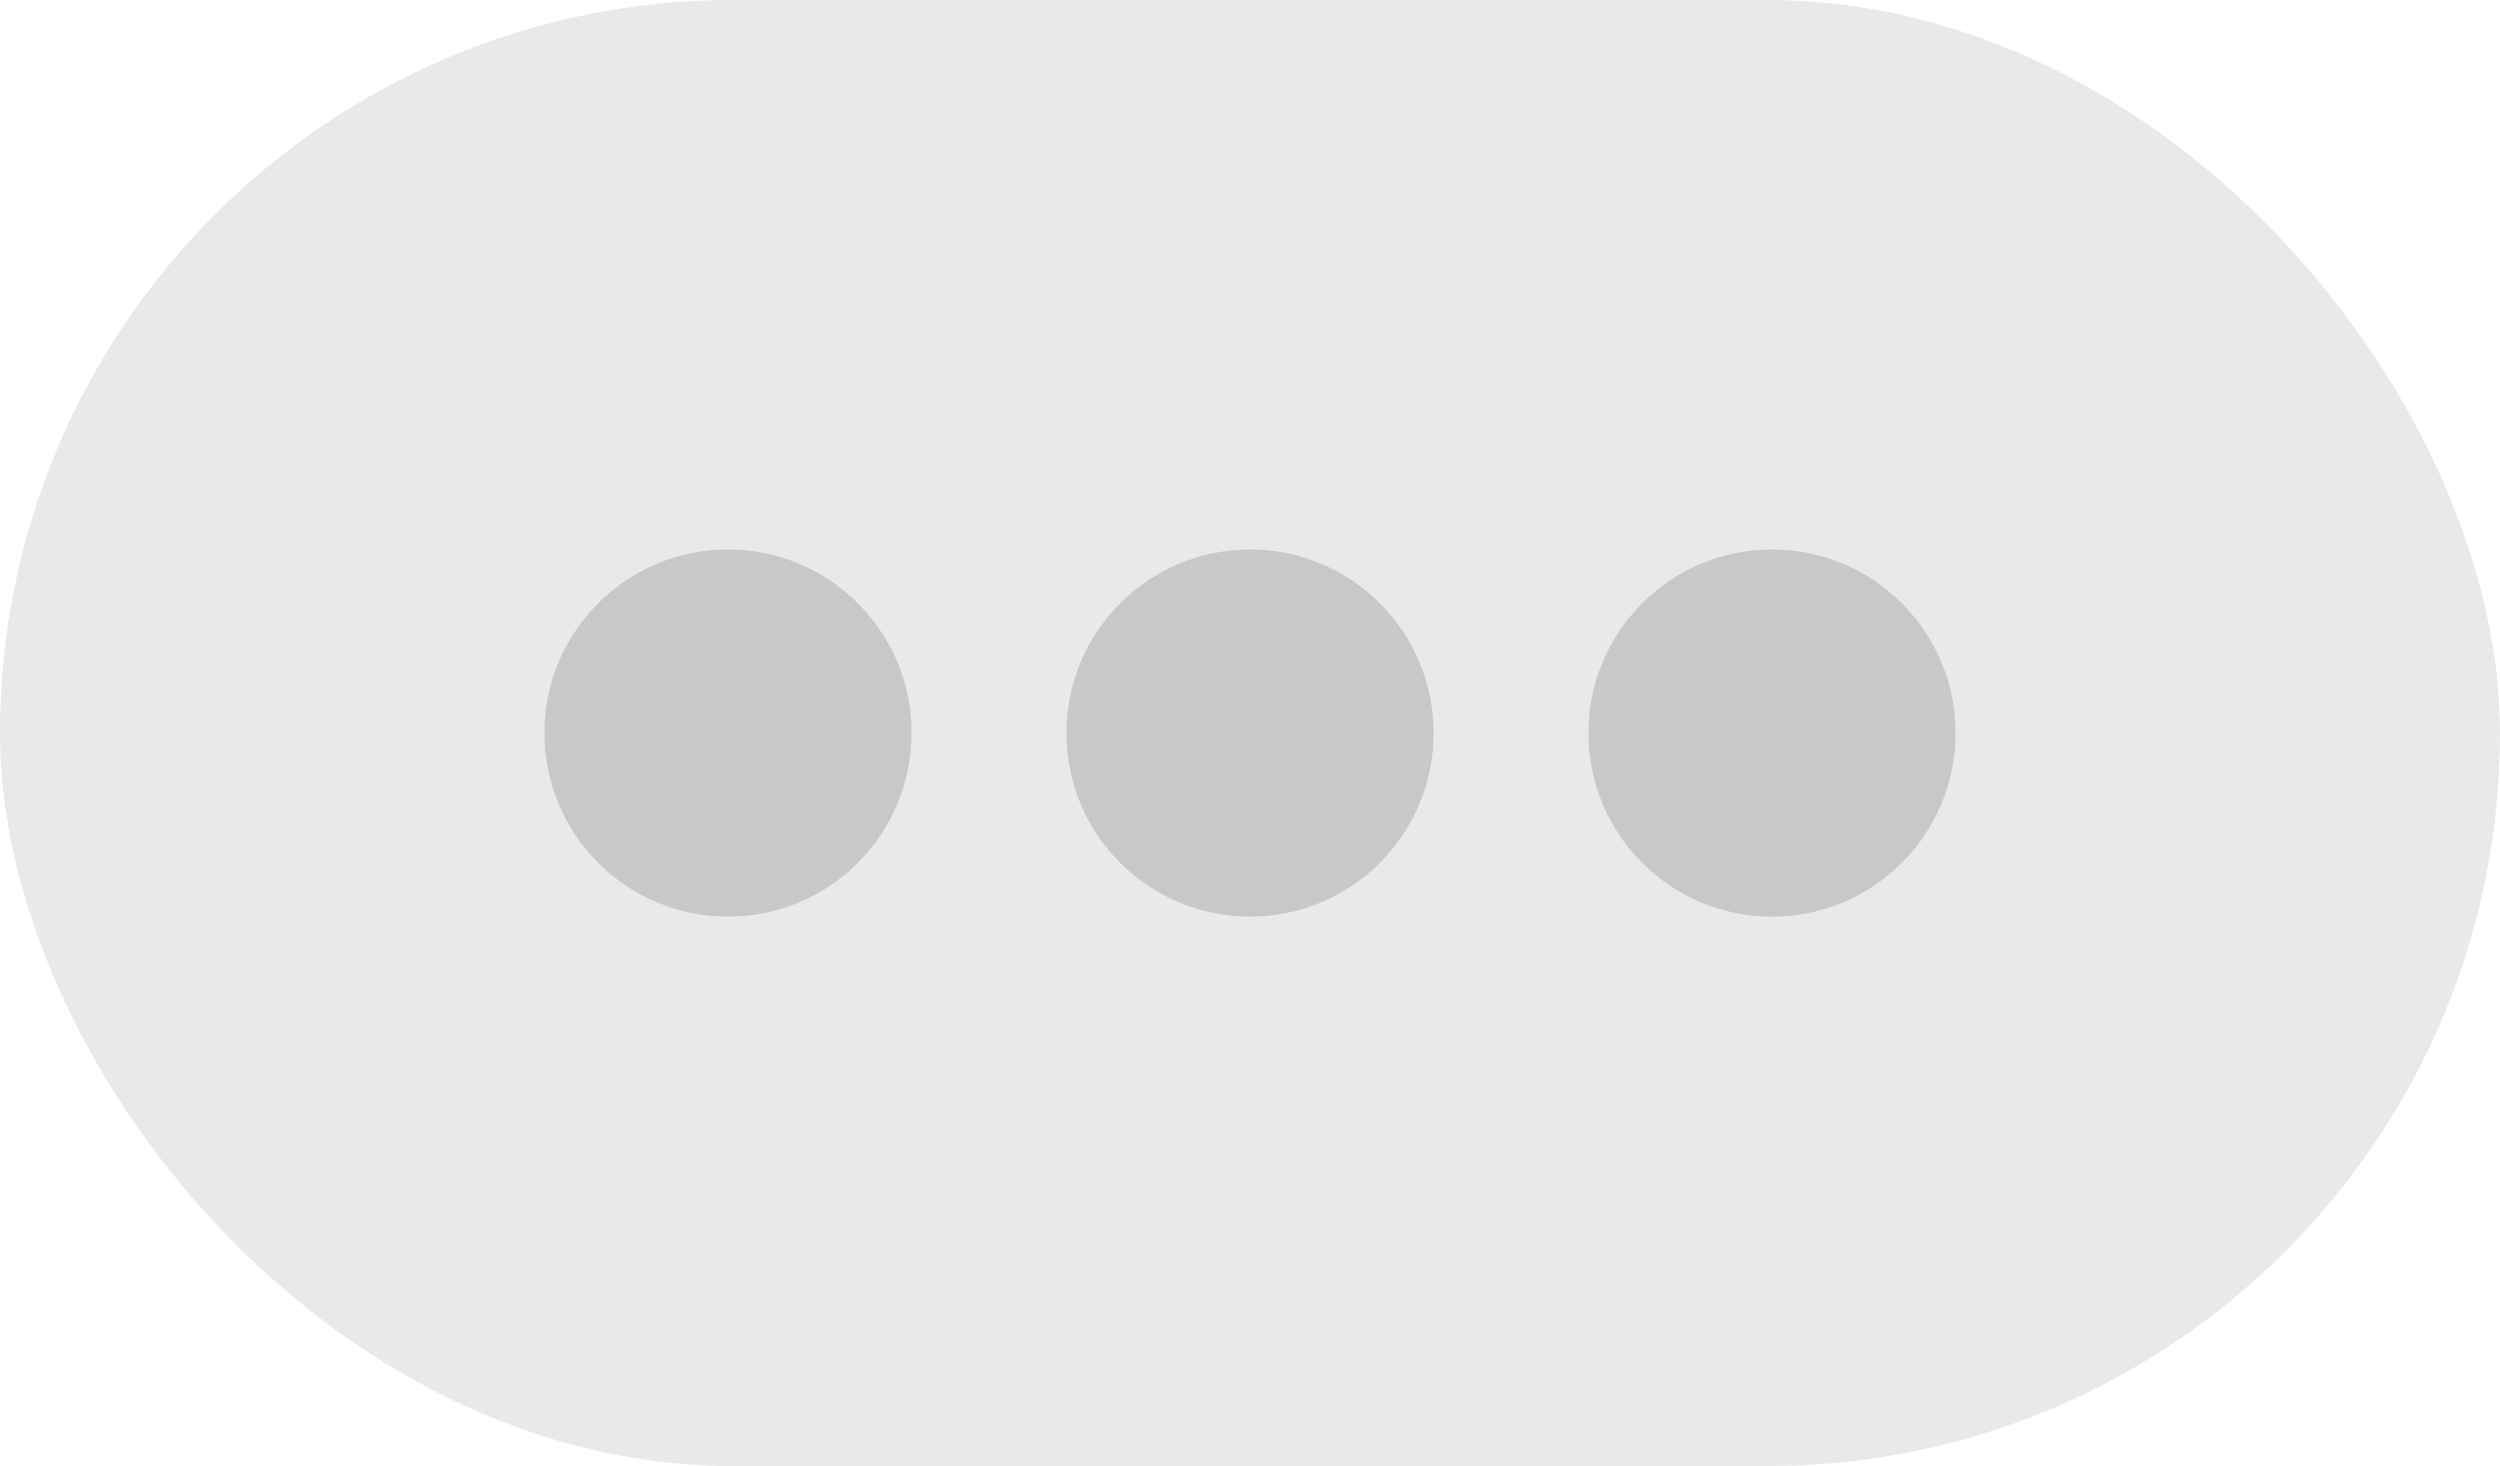 <?xml version="1.0" encoding="UTF-8" standalone="no"?>
<svg
  width="73.091mm"
  height="42.864mm"
  viewBox="0 0 73.091 42.864"
  version="1.1"
  id="svg5"
  xml:space="preserve"
  xmlns="http://www.w3.org/2000/svg"
  xmlns:svg="http://www.w3.org/2000/svg"
>
  <defs />
  <g
    id="layer1"
    transform="translate(-70.76,-187.066)">
  <rect
    style="opacity:0.216;fill:#999999;fill-opacity:1;fill-rule:evenodd;stroke-width:3.5;stroke-linecap:round;stroke-linejoin:round;paint-order:fill markers stroke"
    id="rect1022"
    width="73.091"
    height="42.864"
    x="70.76"
    y="187.066"
    ry="21.432"
  />

    <circle
    fill="#666666"
    fill-opacity="0.25"
    style="fill-rule:evenodd;stroke-width:3.255;stroke-linecap:round;stroke-linejoin:round;paint-order:fill markers stroke"
    id="circle1024"
    cx="92.044"
    cy="208.498"
    r="5.367">
      <animate
        attributeName="fill"
        from="#666666"
        to="#999999"
        dur="0.9s"
        repeatCount="indefinite"
        values="#999999;#666666;#666666;#999999"
        keyTimes="0;0.3;0.8;1"
      ></animate>
      <animate
        attributeName="fill-opacity"
        from="0.25"
        to="1"
        dur="0.9s"
        repeatCount="indefinite"
        values="1;0.25;0.25;1"
        keyTimes="0;0.3;0.8;1"
      ></animate>
    </circle>

    <circle
    fill="#666666"
    fill-opacity="0.25"
    style="fill-rule:evenodd;stroke-width:3.255;stroke-linecap:round;stroke-linejoin:round;paint-order:fill markers stroke"
    id="circle1026"
    cx="107.306"
    cy="208.498"
    r="5.367">
      <animate
        attributeName="fill"
        from="#666666"
        to="#999999"
        dur="0.9s"
        repeatCount="indefinite"
        values="#666666;#999999;#666666;#666666"
        keyTimes="0;0.25;0.6;1"
      ></animate>
      <animate
        attributeName="fill-opacity"
        from="0.25"
        to="1"
        dur="0.9s"
        repeatCount="indefinite"
        values="0.25;1;0.25;0.25"
        keyTimes="0;0.25;0.6;1"
      ></animate>
    </circle>

    <circle
      fill="#666666"
      fill-opacity="0.25"
      style="fill-rule:evenodd;stroke-width:3.255;stroke-linecap:round;stroke-linejoin:round;paint-order:fill markers stroke"
      id="circle1136"
      cx="122.567"
      cy="208.498"
      r="5.367"
    >
      <animate
        attributeName="fill"
        from="#666666"
        to="#999999"
        dur="0.9s"
        repeatCount="indefinite"
        values="#666666;#666666;#999999;#666666"
        keyTimes="0;0.2;0.51;1"
      ></animate>
      <animate
        attributeName="fill-opacity"
        from="0.25"
        to="1"
        dur="0.9s"
        repeatCount="indefinite"
        values="0.25;0.25;1;0.25"
        keyTimes="0;0.2;0.51;1"
      ></animate>
    </circle>
  </g>
</svg>
